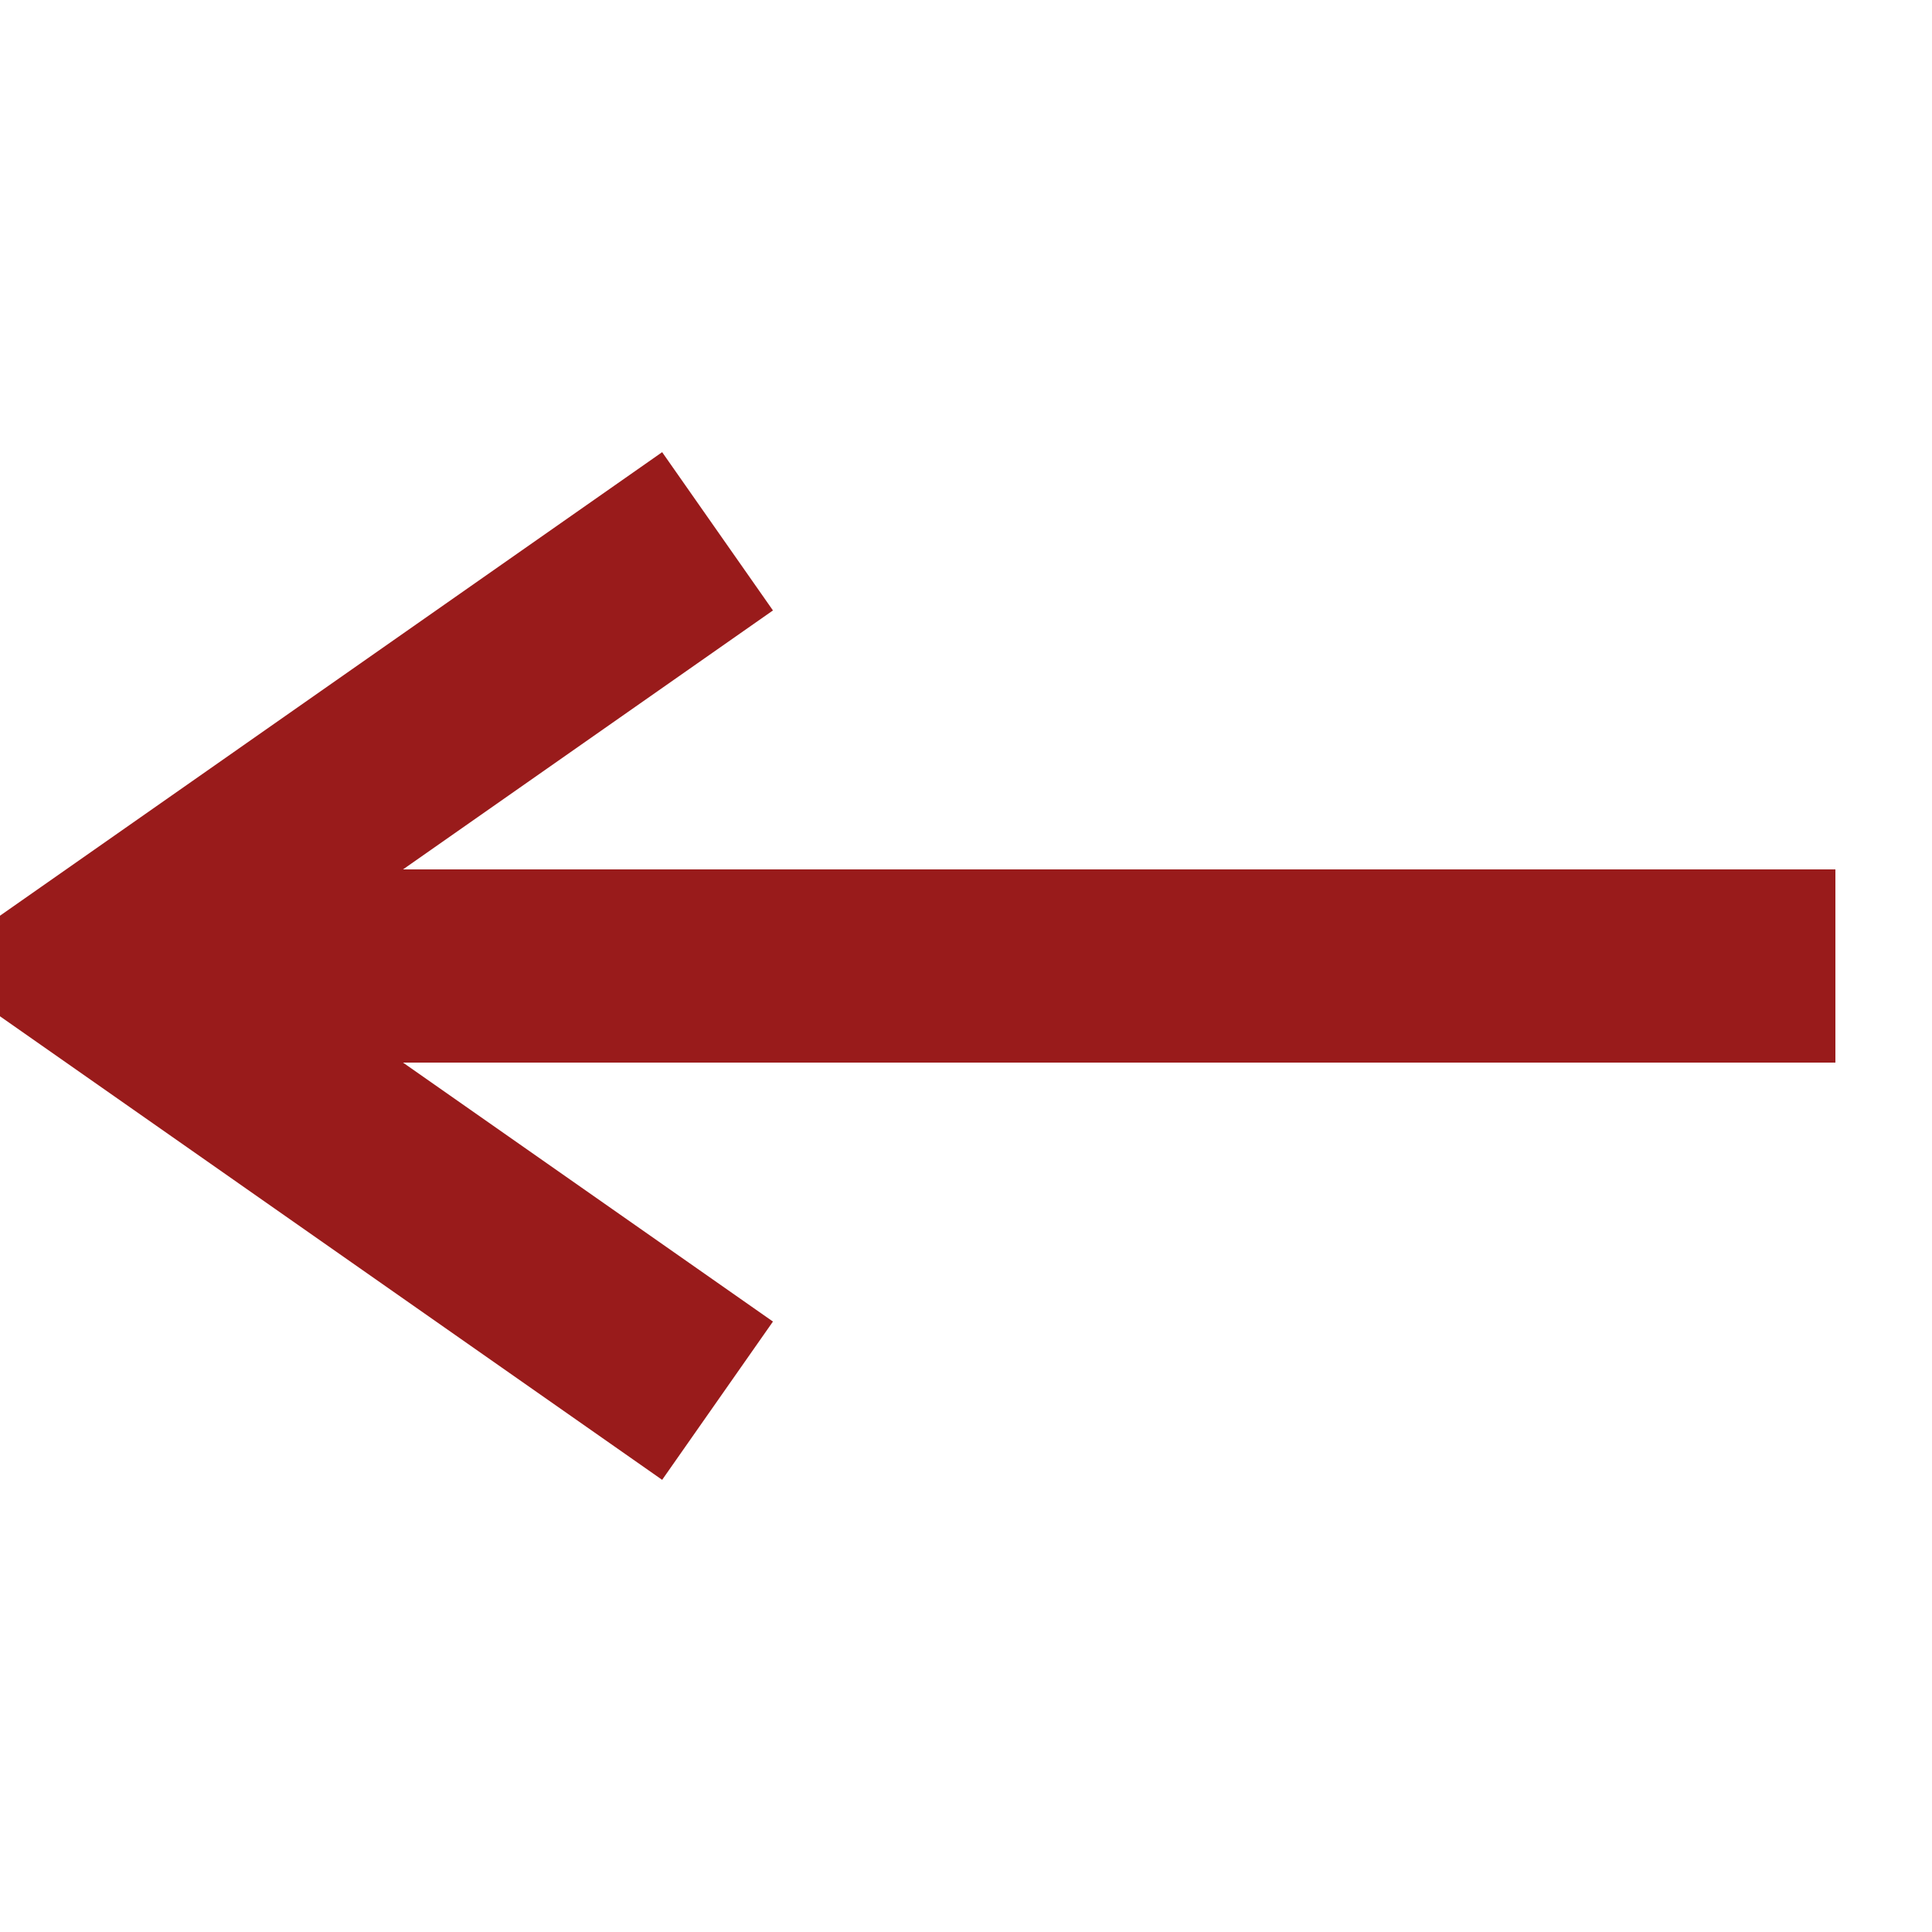 <svg class="svg" xmlns="http://www.w3.org/2000/svg" xmlns:xlink="http://www.w3.org/1999/xlink" width="10" height="10"><path d="M3.714 7.25L0.5 5L3.714 2.75M9.5 5L0.59 5" fill="none" stroke-width="1" stroke-opacity="1" stroke="#991b1b"></path></svg>